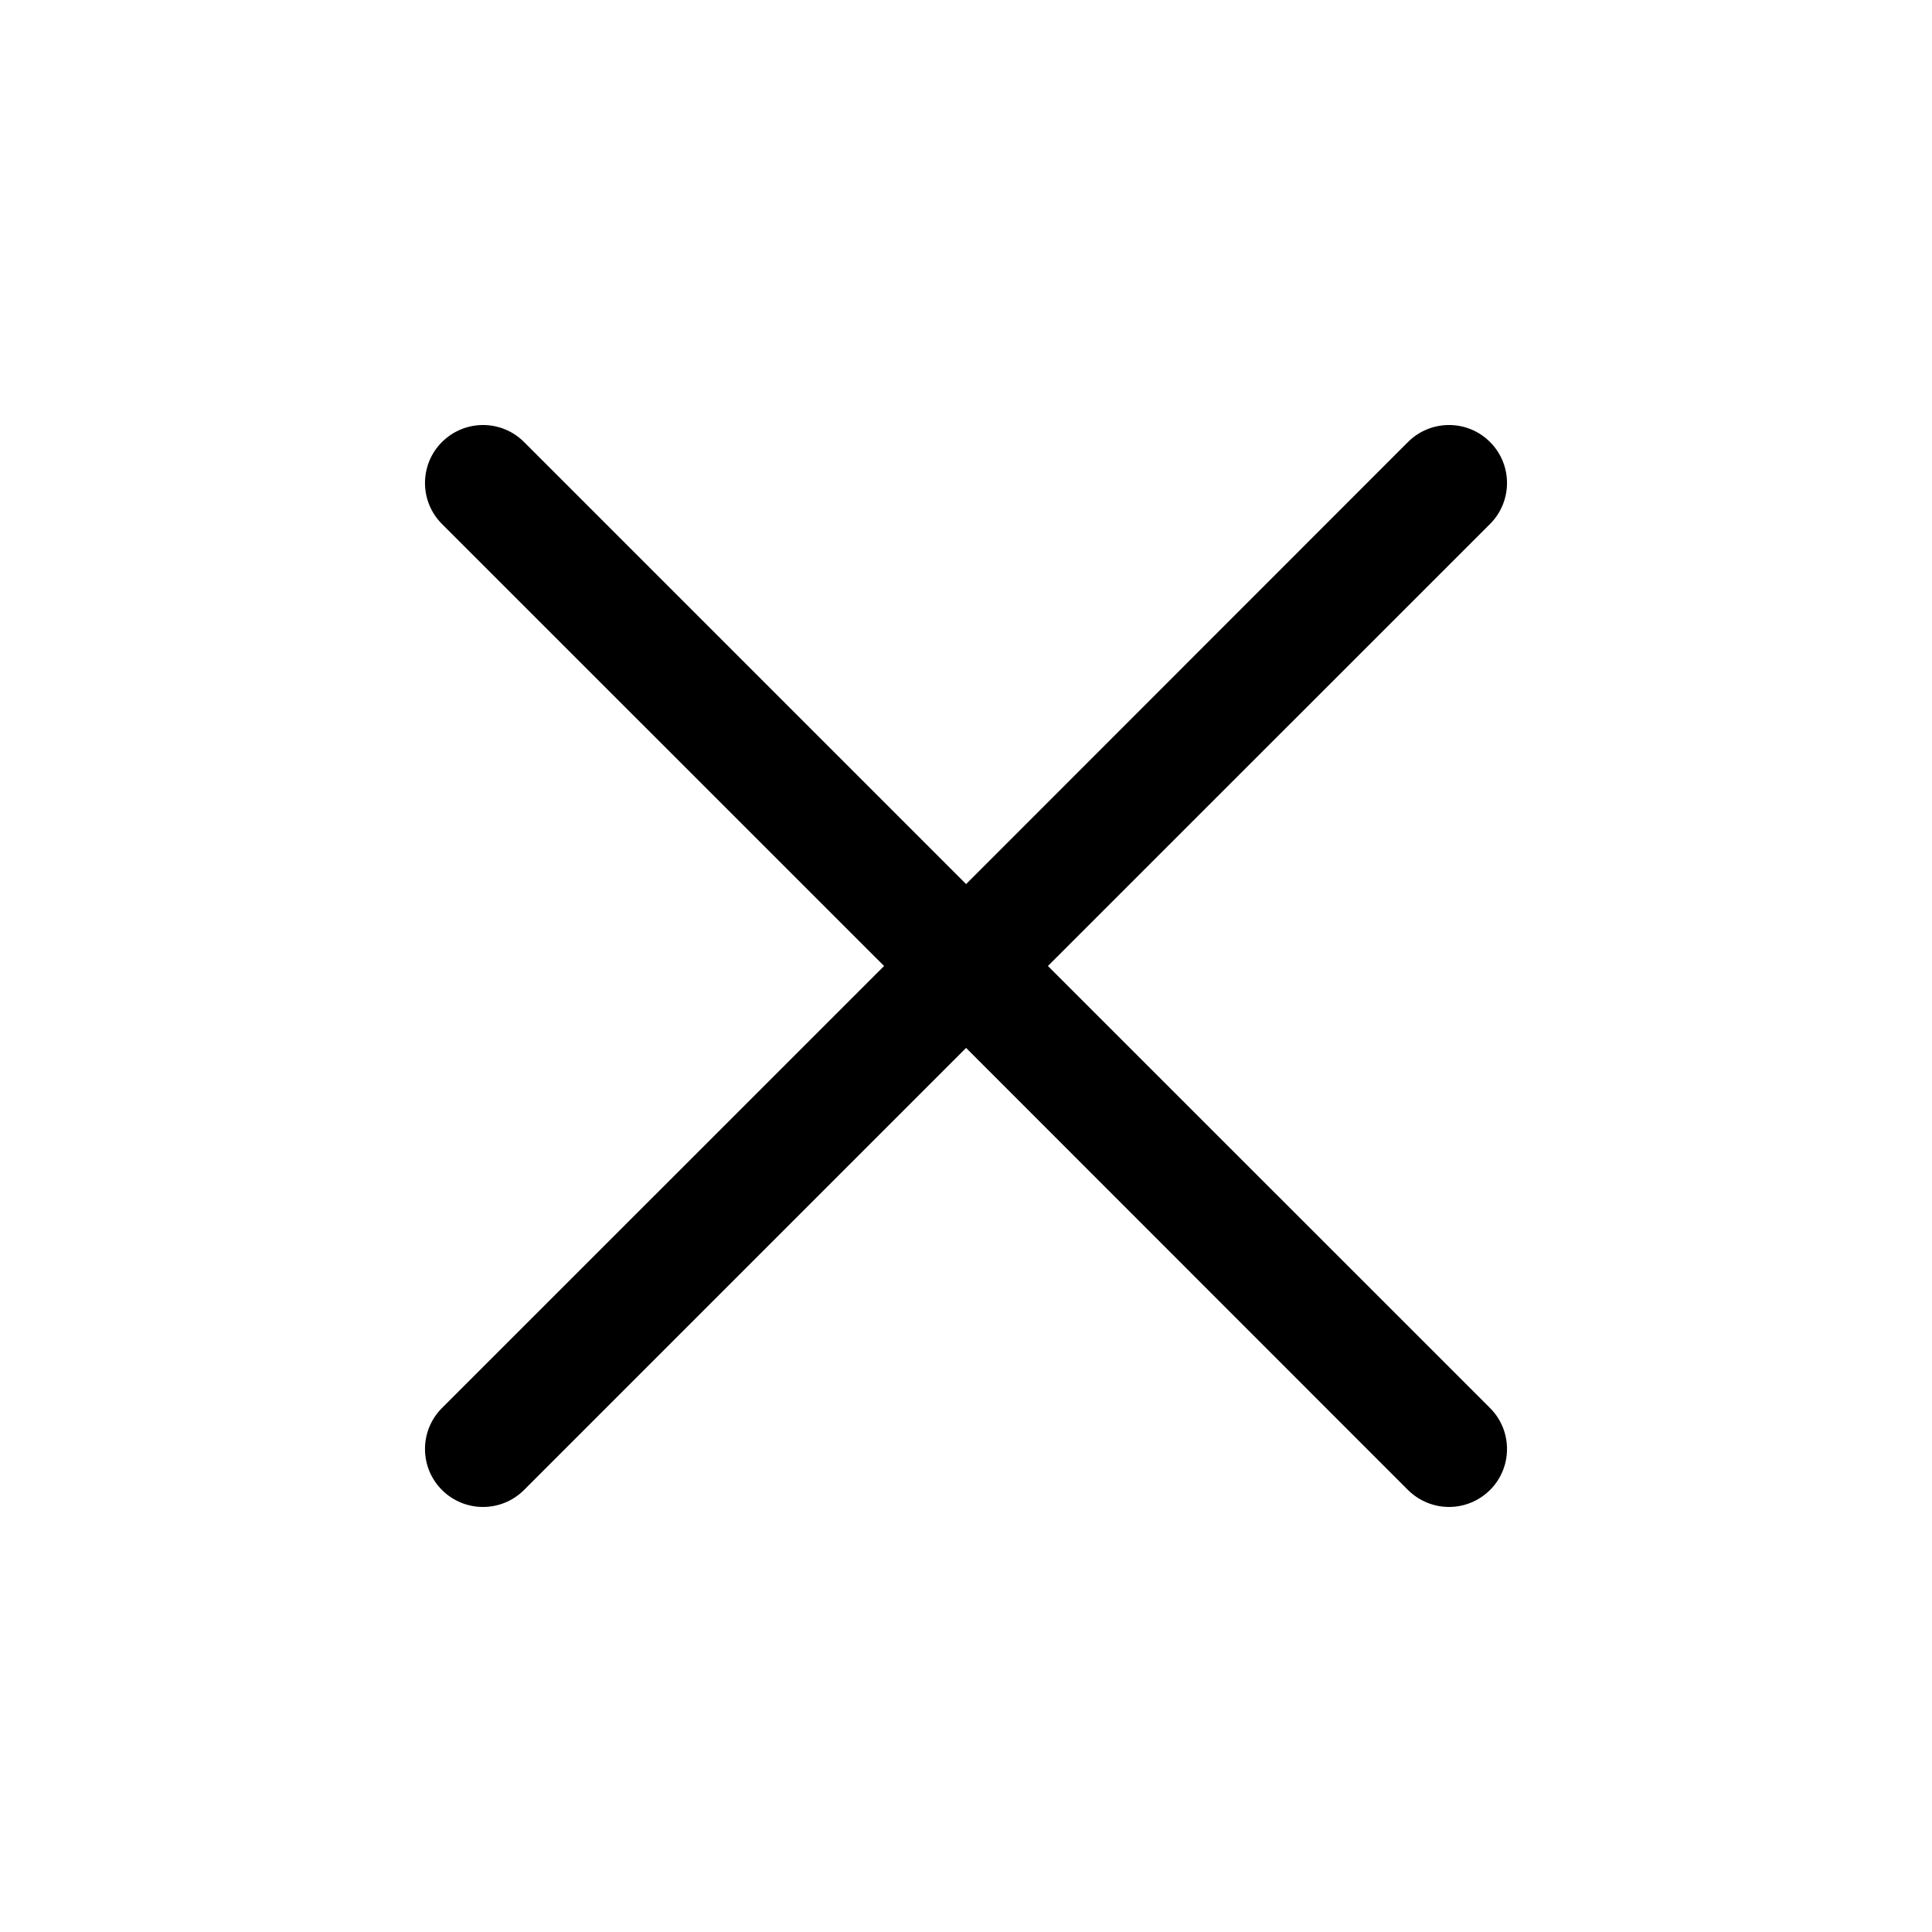 <?xml version="1.0" encoding="UTF-8" standalone="no"?>
<svg width="20px" height="20px" viewBox="0 0 20 20" version="1.1" xmlns="http://www.w3.org/2000/svg" xmlns:xlink="http://www.w3.org/1999/xlink">
    <defs></defs>
    <g id="Icons" stroke="none" stroke-width="1" fill="none" fill-rule="evenodd">
        <g id="Web" transform="translate(-385, -1954)" fill="#000000">
            <g id="operation/remove" transform="translate(385, 1954)">
                <path d="M10.848,10 L15.425,5.424 C15.659,5.19 15.659,4.81 15.425,4.576 C15.191,4.341 14.81,4.341 14.575,4.576 L10.001,9.152 L5.425,4.576 C5.191,4.341 4.811,4.341 4.575,4.576 C4.341,4.81 4.341,5.19 4.575,5.424 L9.152,10 L4.575,14.576 C4.341,14.81 4.341,15.19 4.575,15.424 C4.692,15.541 4.846,15.6 5,15.6 C5.154,15.6 5.308,15.541 5.425,15.424 L10.001,10.848 L14.575,15.424 C14.693,15.541 14.847,15.6 15.001,15.6 C15.153,15.6 15.307,15.541 15.425,15.424 C15.659,15.19 15.659,14.81 15.425,14.576 L10.848,10" id="Shape"></path>
            </g>
        </g>
    </g>
</svg>